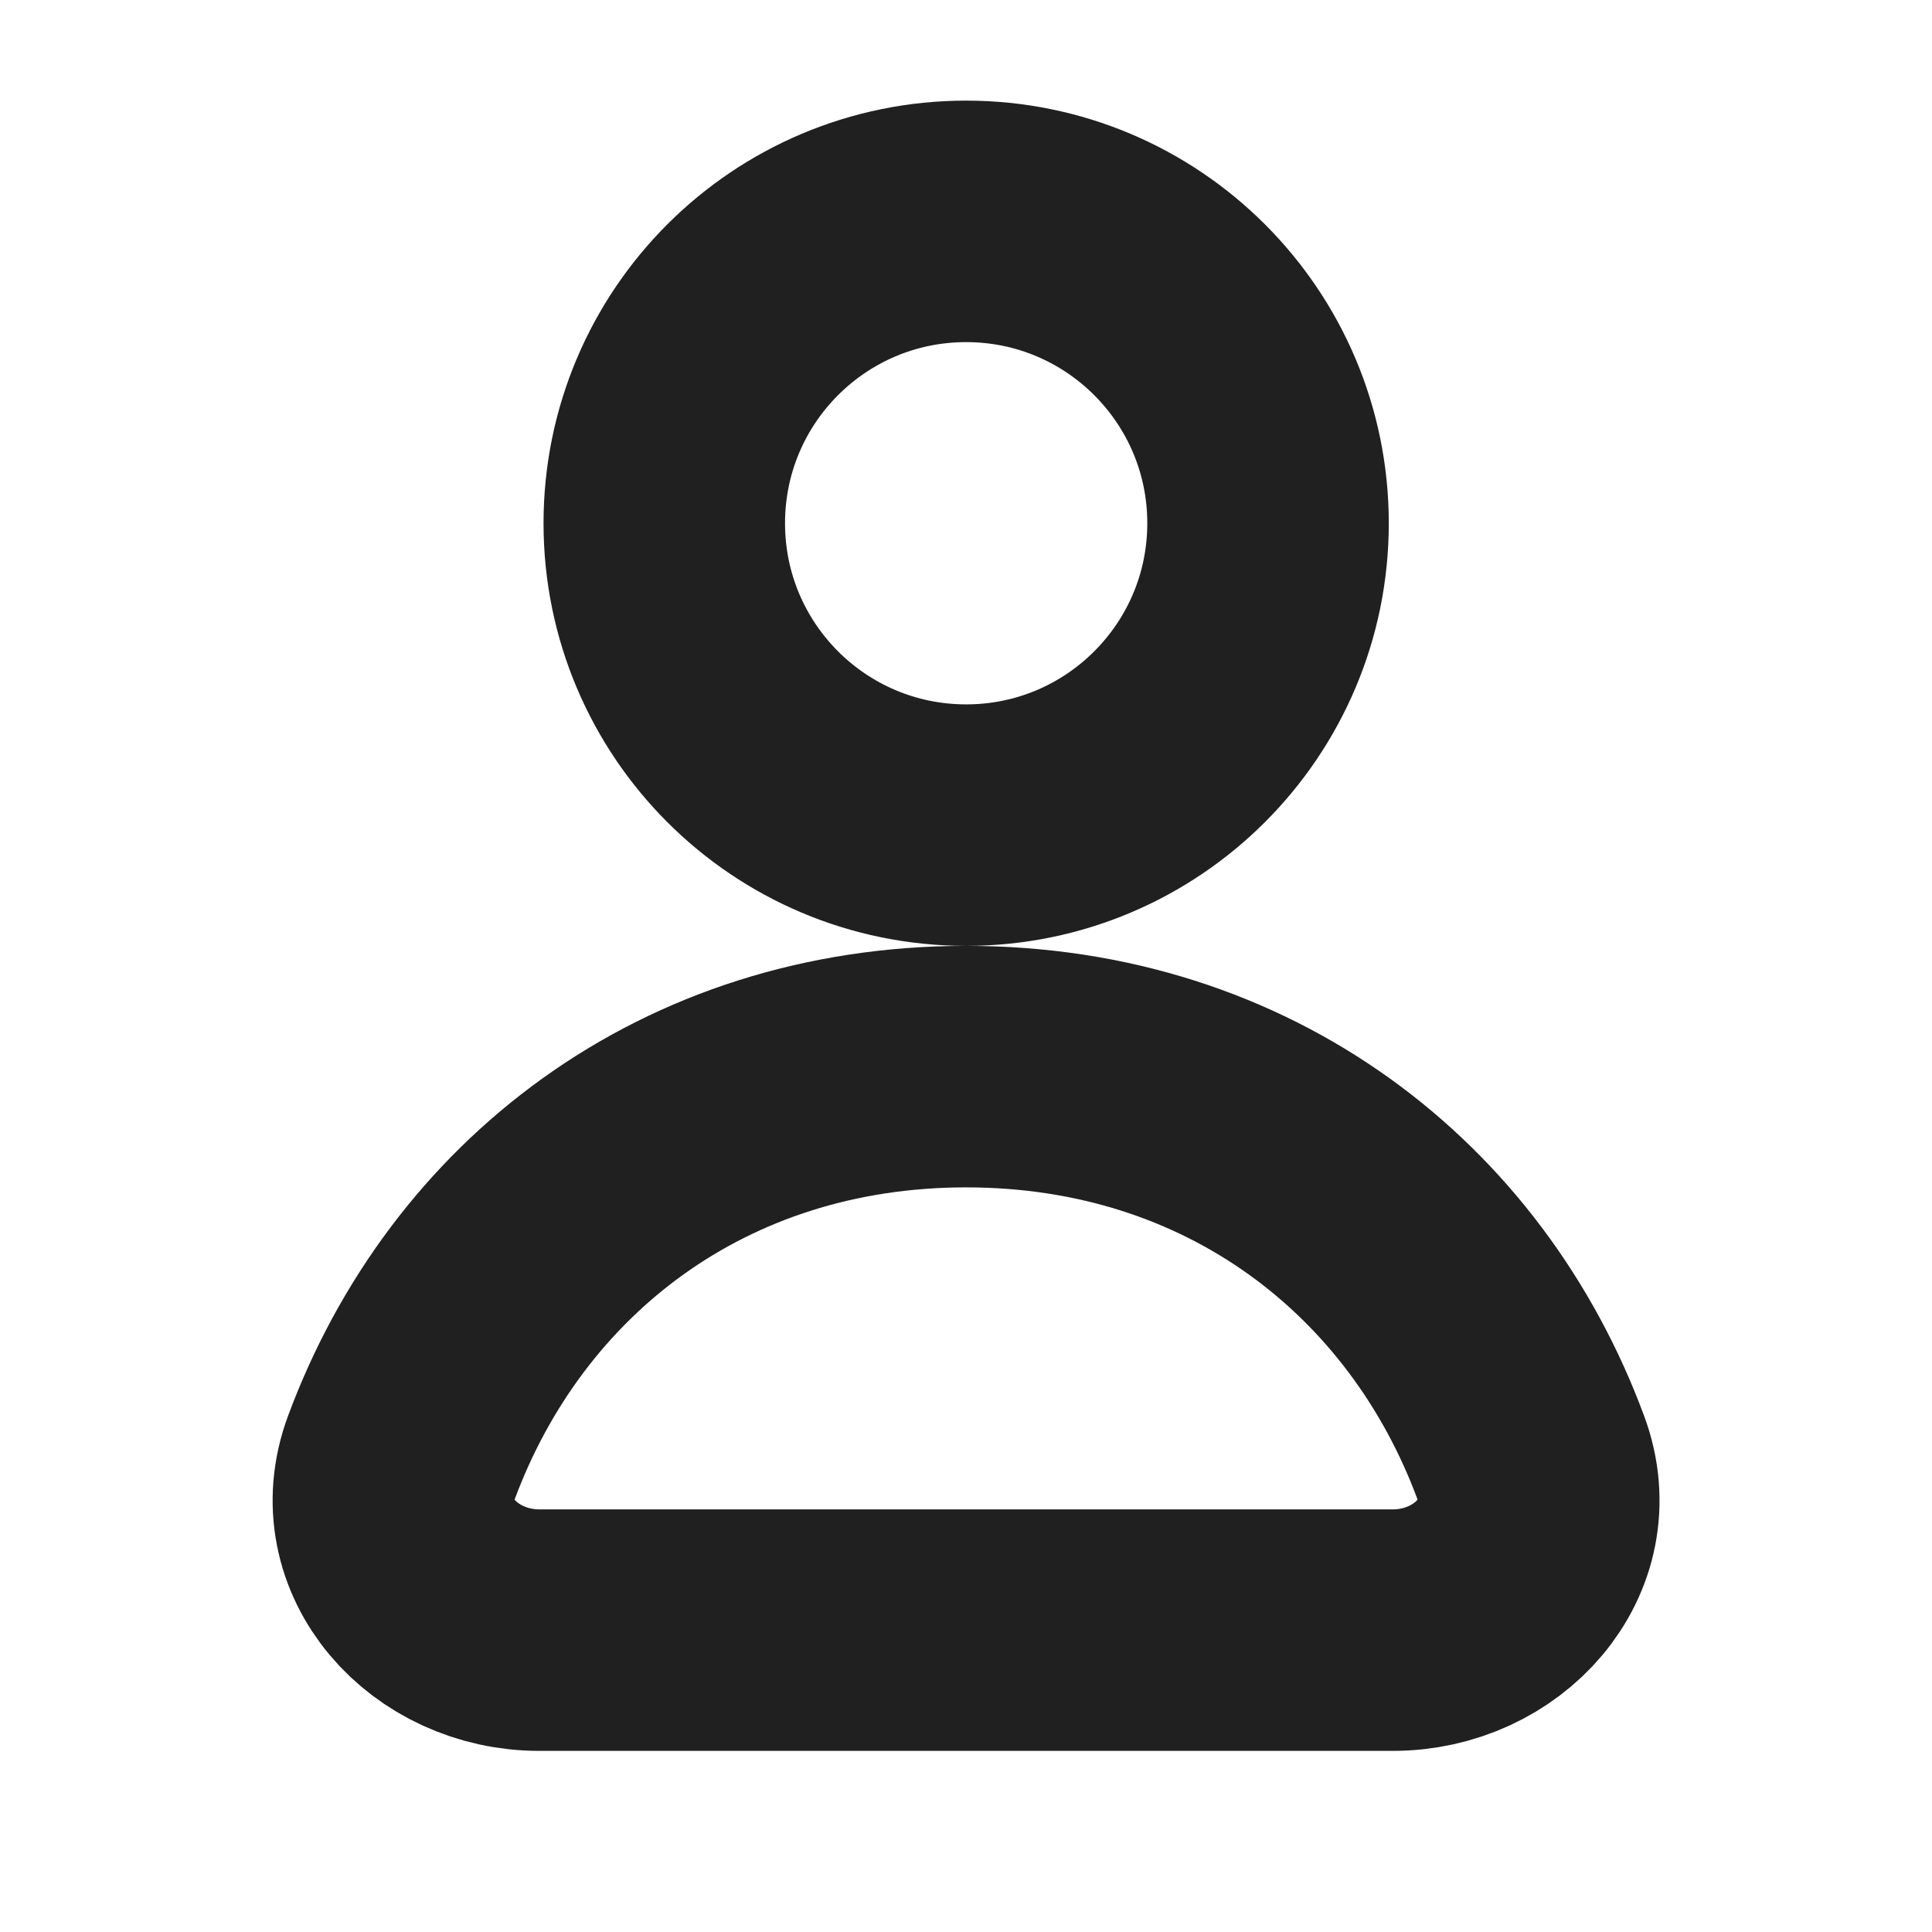 <svg
  width="12"
  height="12"
  viewBox="0 0 12 12"
  fill="none"
  xmlns="http://www.w3.org/2000/svg"
  data-fui-icon="true"
>
  <path
    d="M7.876 3.25C7.876 4.286 7.036 5.125 6.001 5.125 4.965 5.125 4.126 4.286 4.126 3.25 4.126 2.214 4.965 1.375 6.001 1.375 7.036 1.375 7.876 2.214 7.876 3.25zM6.001 6.625C4.305 6.625 3.019 7.632 2.492 9.056 2.287 9.609 2.76 10.125 3.349 10.125H8.652C9.241 10.125 9.714 9.609 9.509 9.056 8.983 7.632 7.696 6.625 6.001 6.625z"
    stroke="currentColor"
    stroke-opacity=".875"
    stroke-width="1.5"
    stroke-linejoin="round"
  />
</svg>
